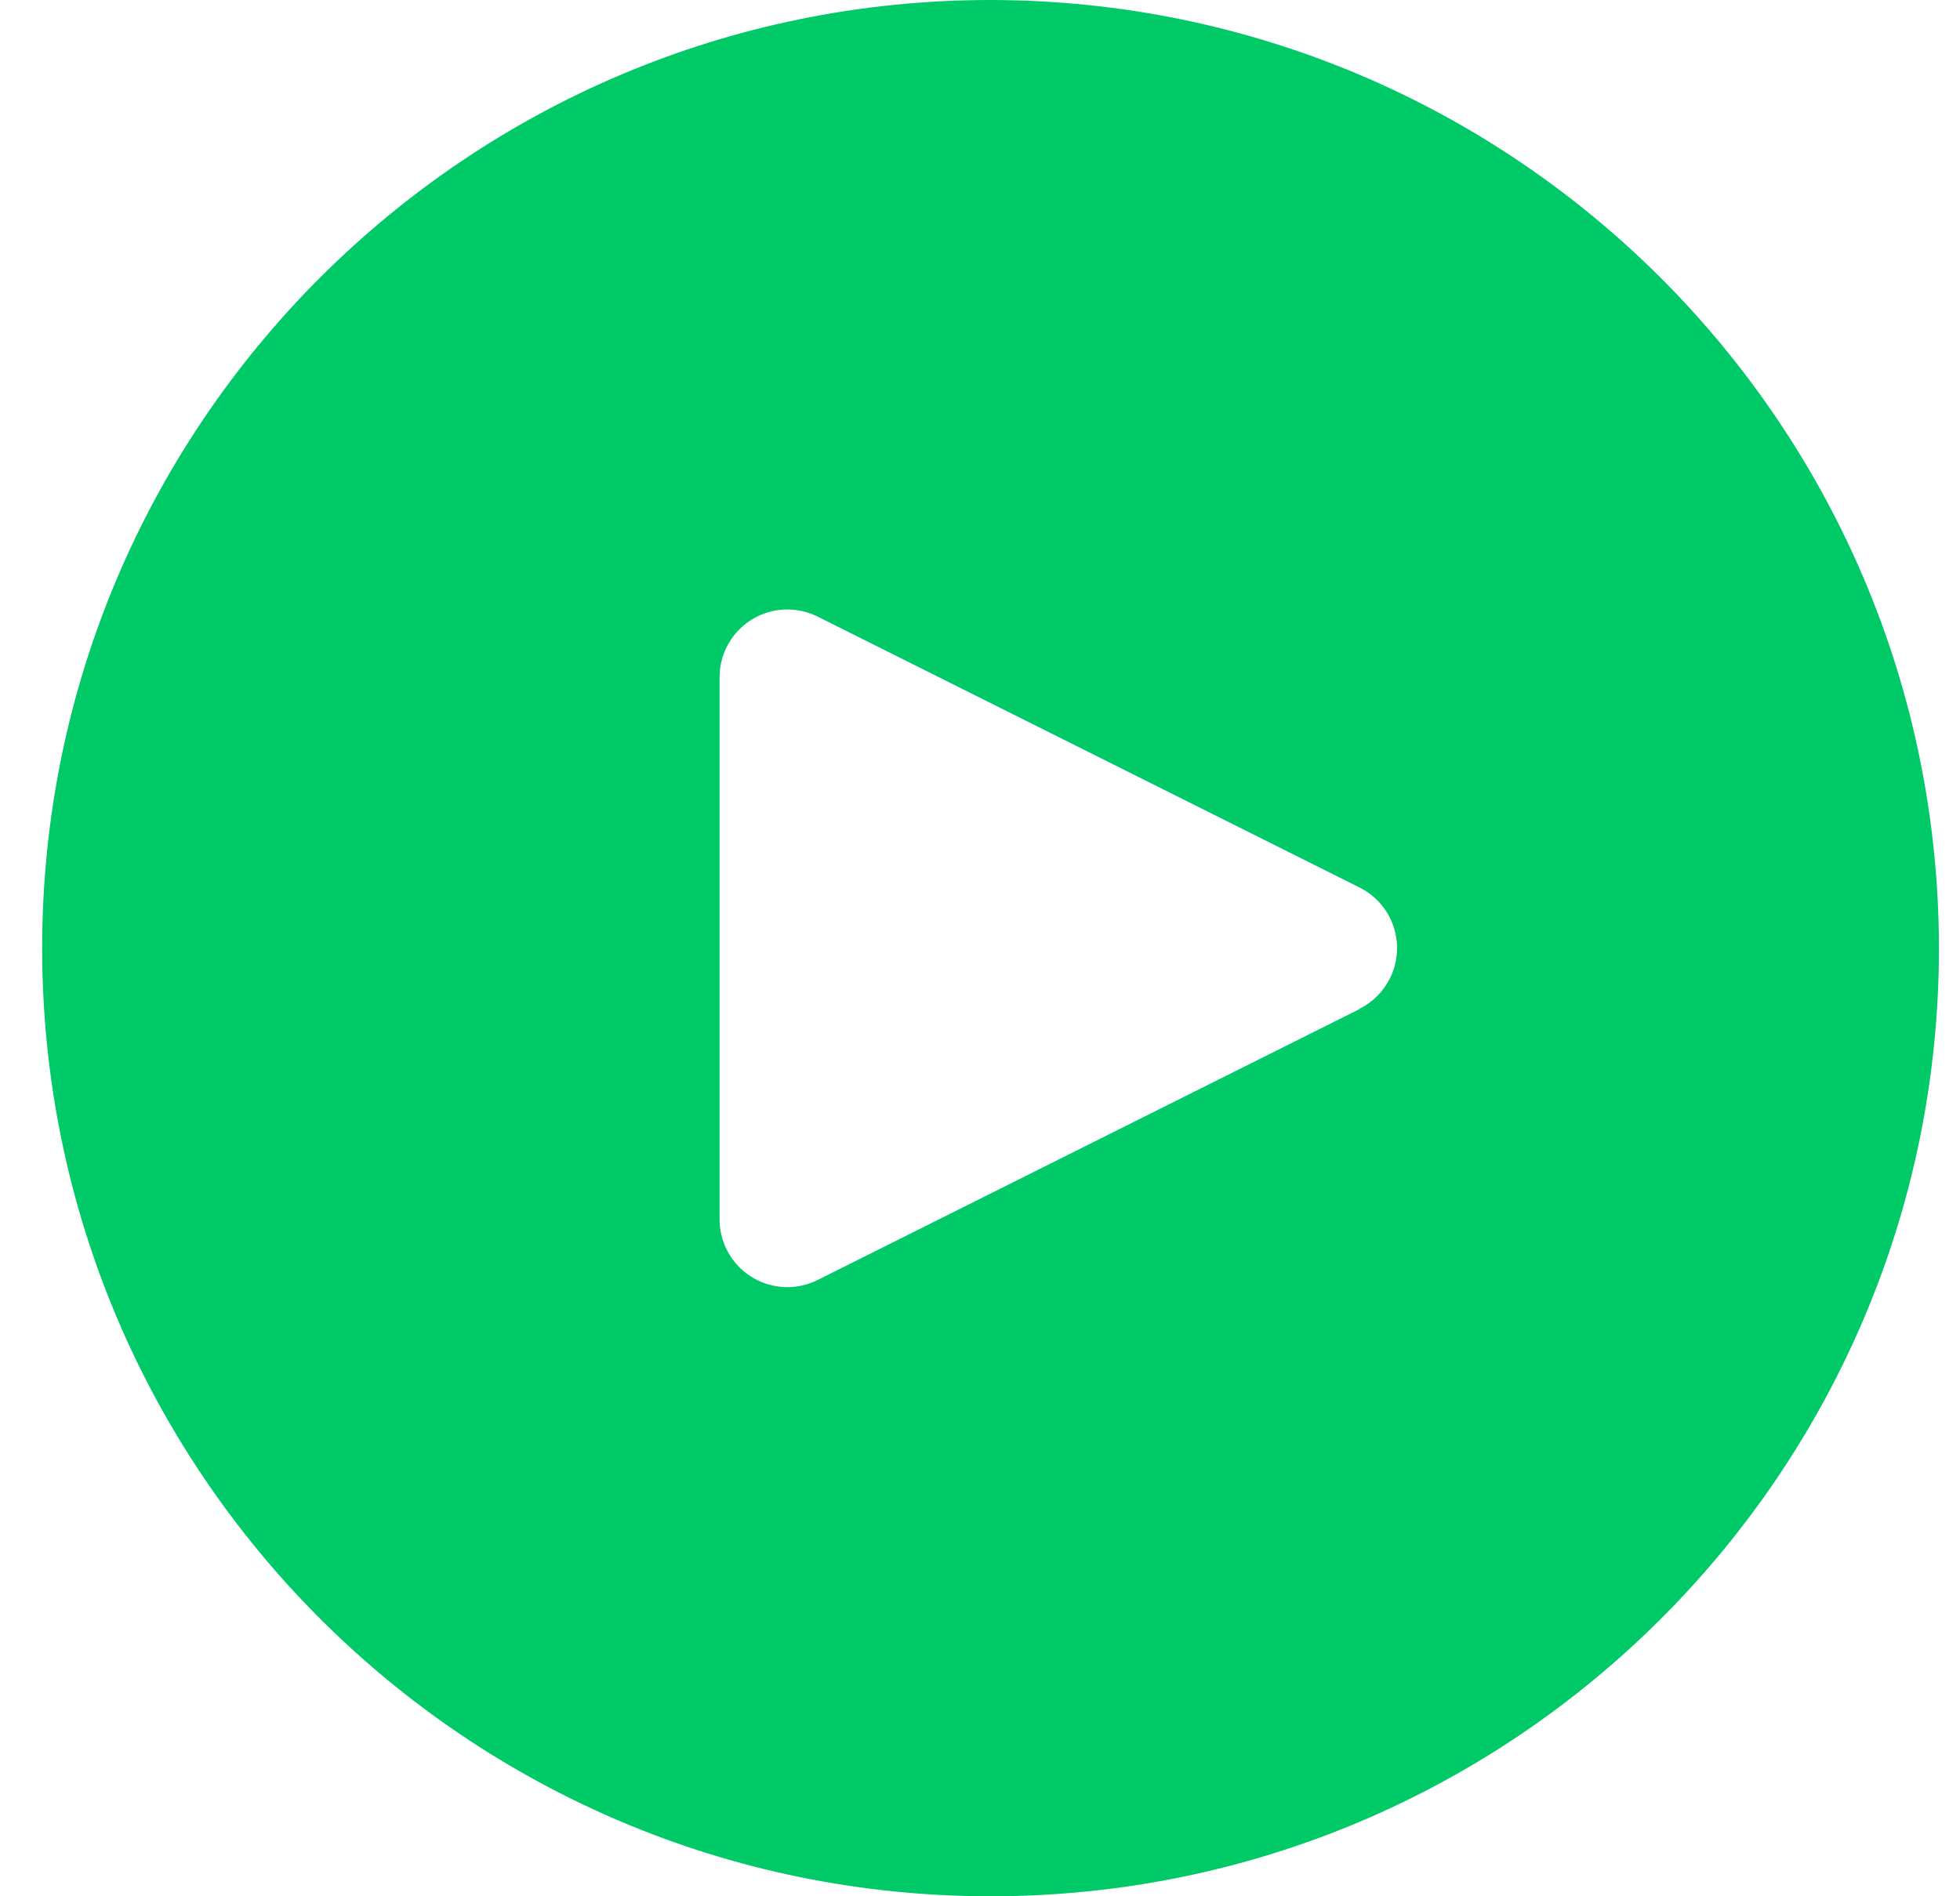 <svg width="31" height="30" viewBox="0 0 31 30" fill="none" xmlns="http://www.w3.org/2000/svg">
<g clip-path="url(#clip0_28_2150)">
<path d="M15.667 0C7.383 0 0.667 6.716 0.667 15C0.667 23.284 7.383 30 15.667 30C23.951 30 30.667 23.284 30.667 15C30.658 6.719 23.948 0.009 15.667 0ZM21.984 15.478C21.88 15.686 21.711 15.855 21.503 15.959V15.964L12.932 20.25C12.402 20.515 11.759 20.3 11.494 19.77C11.419 19.62 11.38 19.454 11.381 19.286V10.714C11.381 10.123 11.86 9.643 12.452 9.642C12.619 9.642 12.783 9.681 12.932 9.755L21.503 14.041C22.033 14.305 22.248 14.948 21.984 15.478Z" fill="#00C968"/>
</g>
<defs>
<clipPath id="clip0_28_2150">
<rect width="30" height="30" fill="white" transform="translate(0.667)"/>
</clipPath>
</defs>
</svg>
